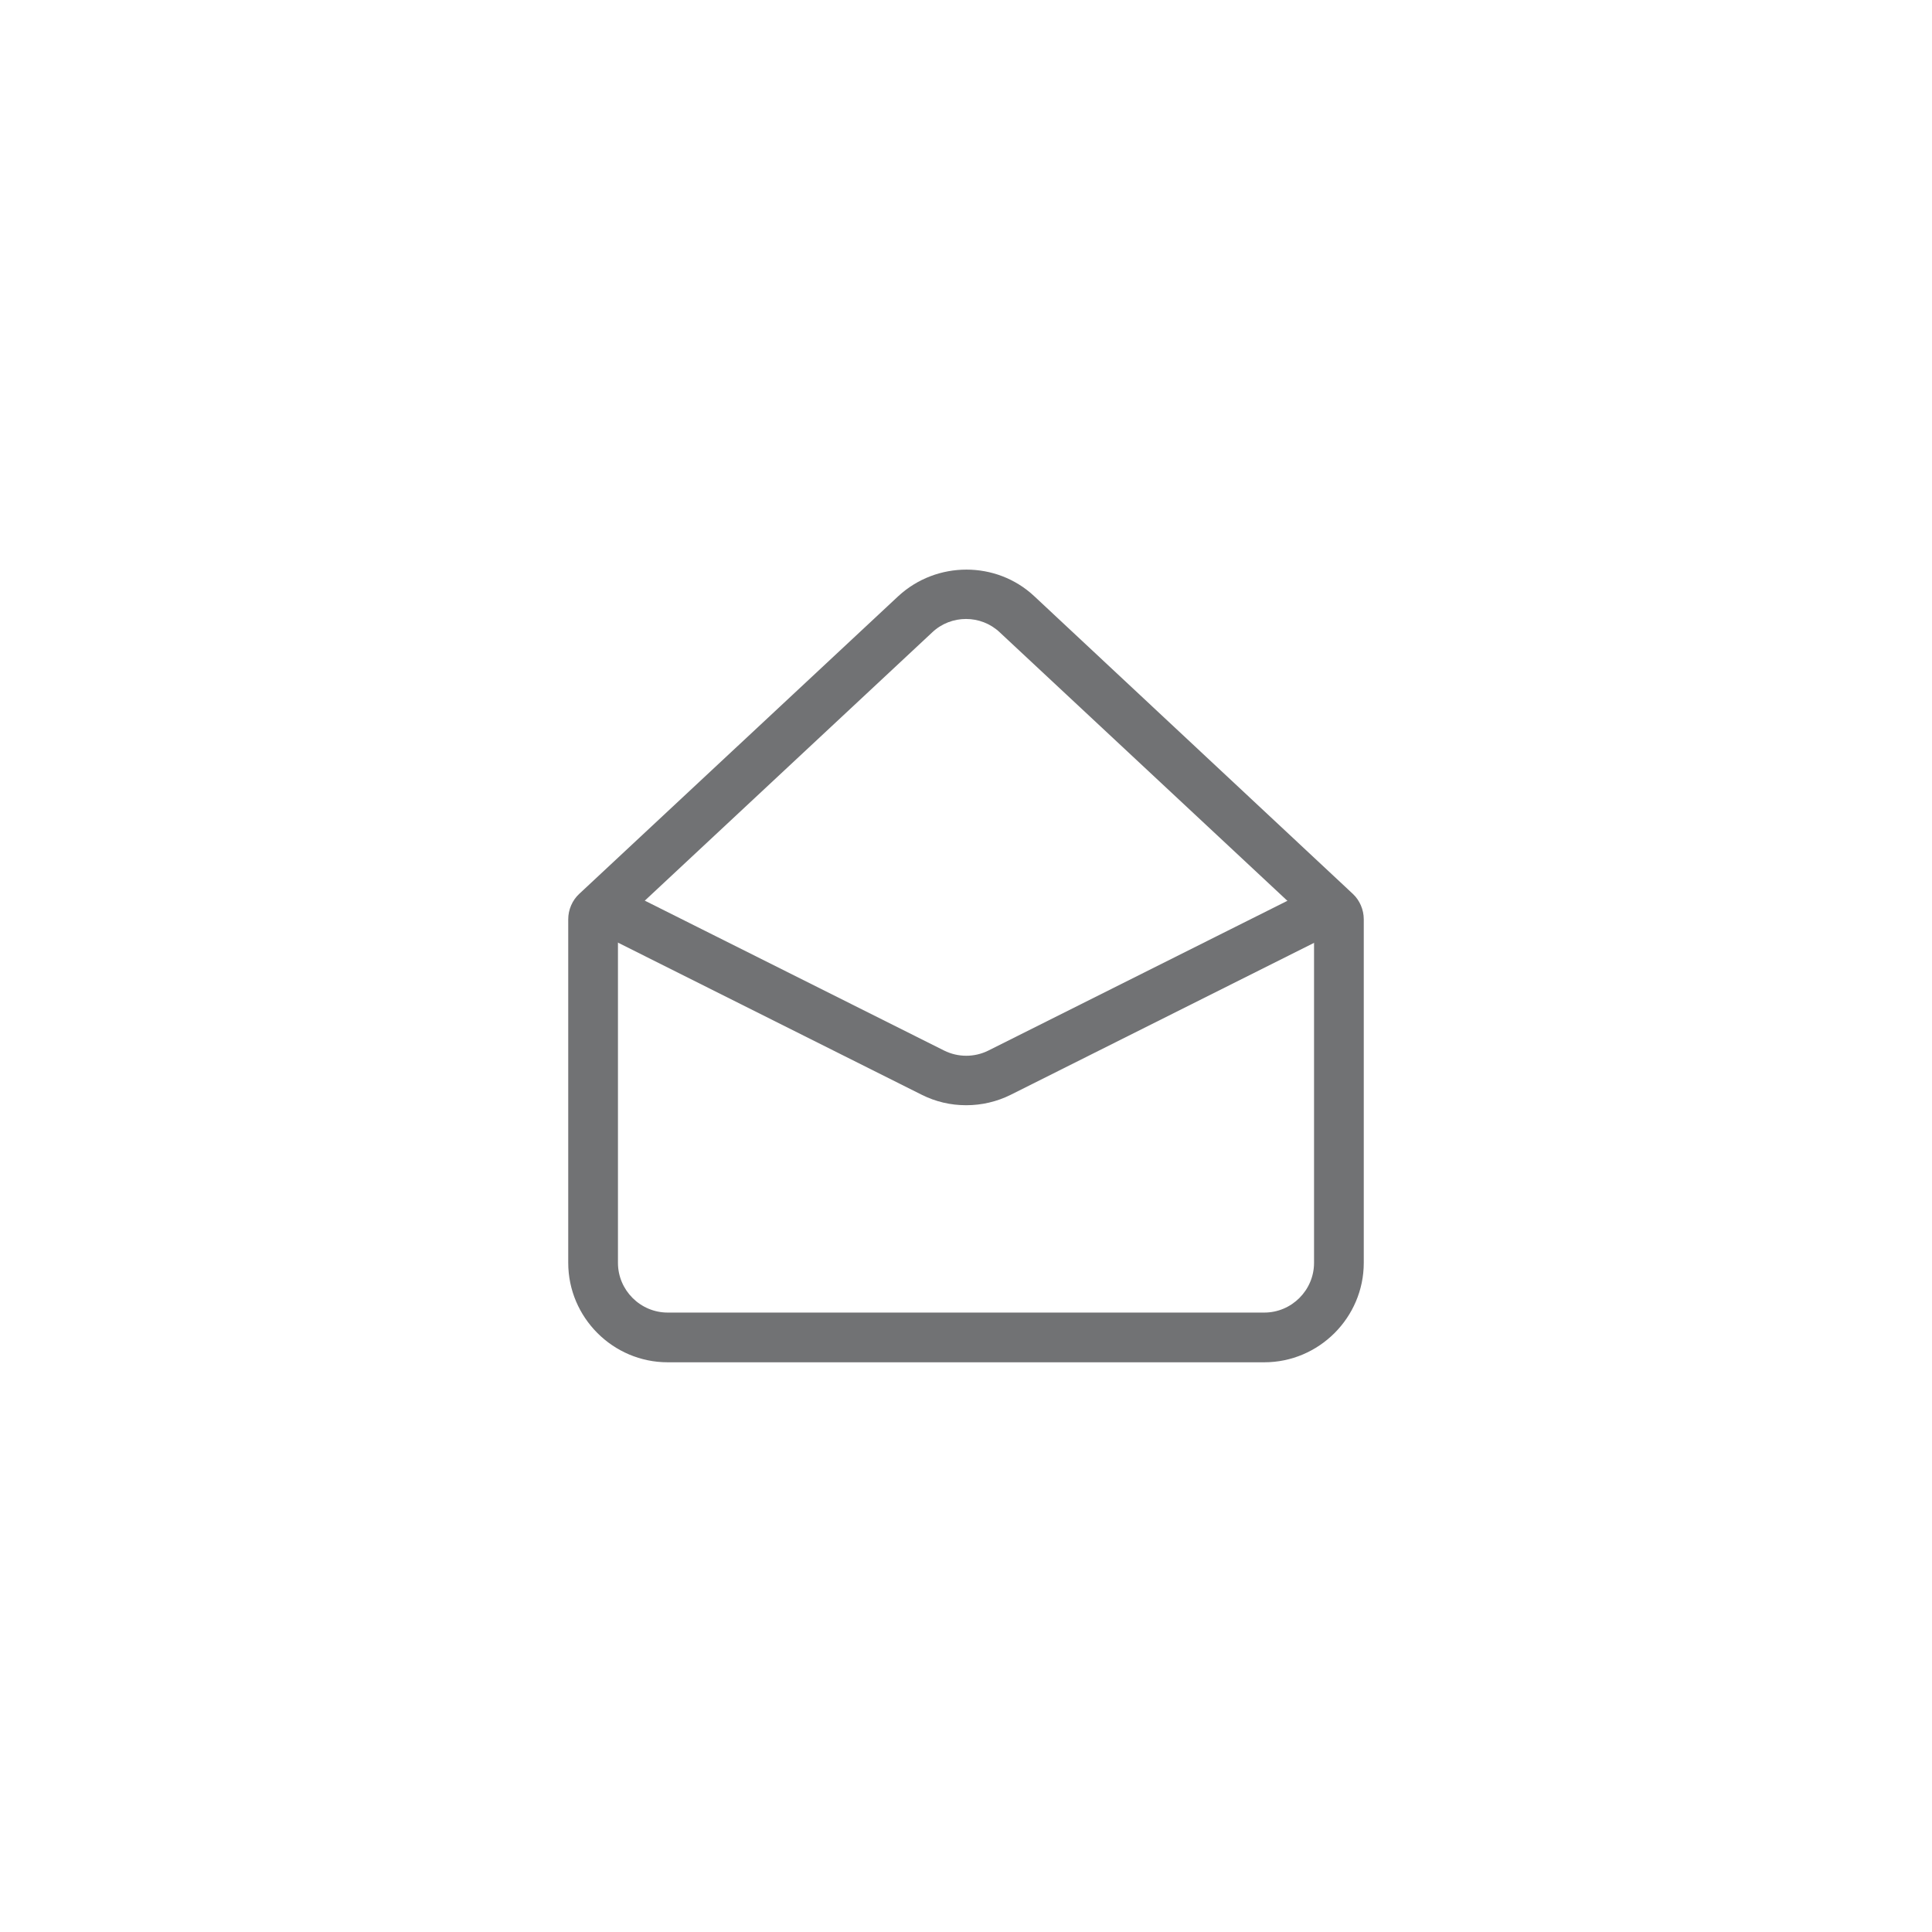 <svg width="34" height="34" viewBox="0 0 34 34" fill="none" xmlns="http://www.w3.org/2000/svg">
<g clip-path="url(#clip0_1_2652)">
<path d="M17 19.45C16.729 19.45 16.466 19.389 16.221 19.266L10.682 16.492C10.464 16.387 10.376 16.125 10.49 15.906C10.595 15.688 10.857 15.6 11.076 15.714L16.615 18.488C16.86 18.61 17.149 18.61 17.394 18.488L22.933 15.714C23.151 15.609 23.414 15.696 23.519 15.906C23.624 16.125 23.536 16.387 23.326 16.492L17.788 19.266C17.543 19.389 17.271 19.45 17.009 19.45H17Z" fill="#717274"/>
<path d="M22.25 23.974H11.75C10.787 23.974 10 23.186 10 22.224V16.177C10 16.011 10.07 15.845 10.193 15.731L15.81 10.49C16.484 9.869 17.534 9.869 18.199 10.49L23.808 15.731C23.93 15.845 24 16.011 24 16.177V22.224C24 23.186 23.212 23.974 22.25 23.974ZM10.875 16.291V22.224C10.875 22.705 11.269 23.099 11.75 23.099H22.25C22.731 23.099 23.125 22.705 23.125 22.224V16.291L17.595 11.129C17.262 10.814 16.738 10.814 16.405 11.129L10.875 16.291Z" fill="#717274"/>
</g>
<defs>
<clipPath id="clip0_1_2652">
<rect width="14" height="14" fill="white" transform="translate(10 10)"/>
</clipPath>
</defs>
</svg>
